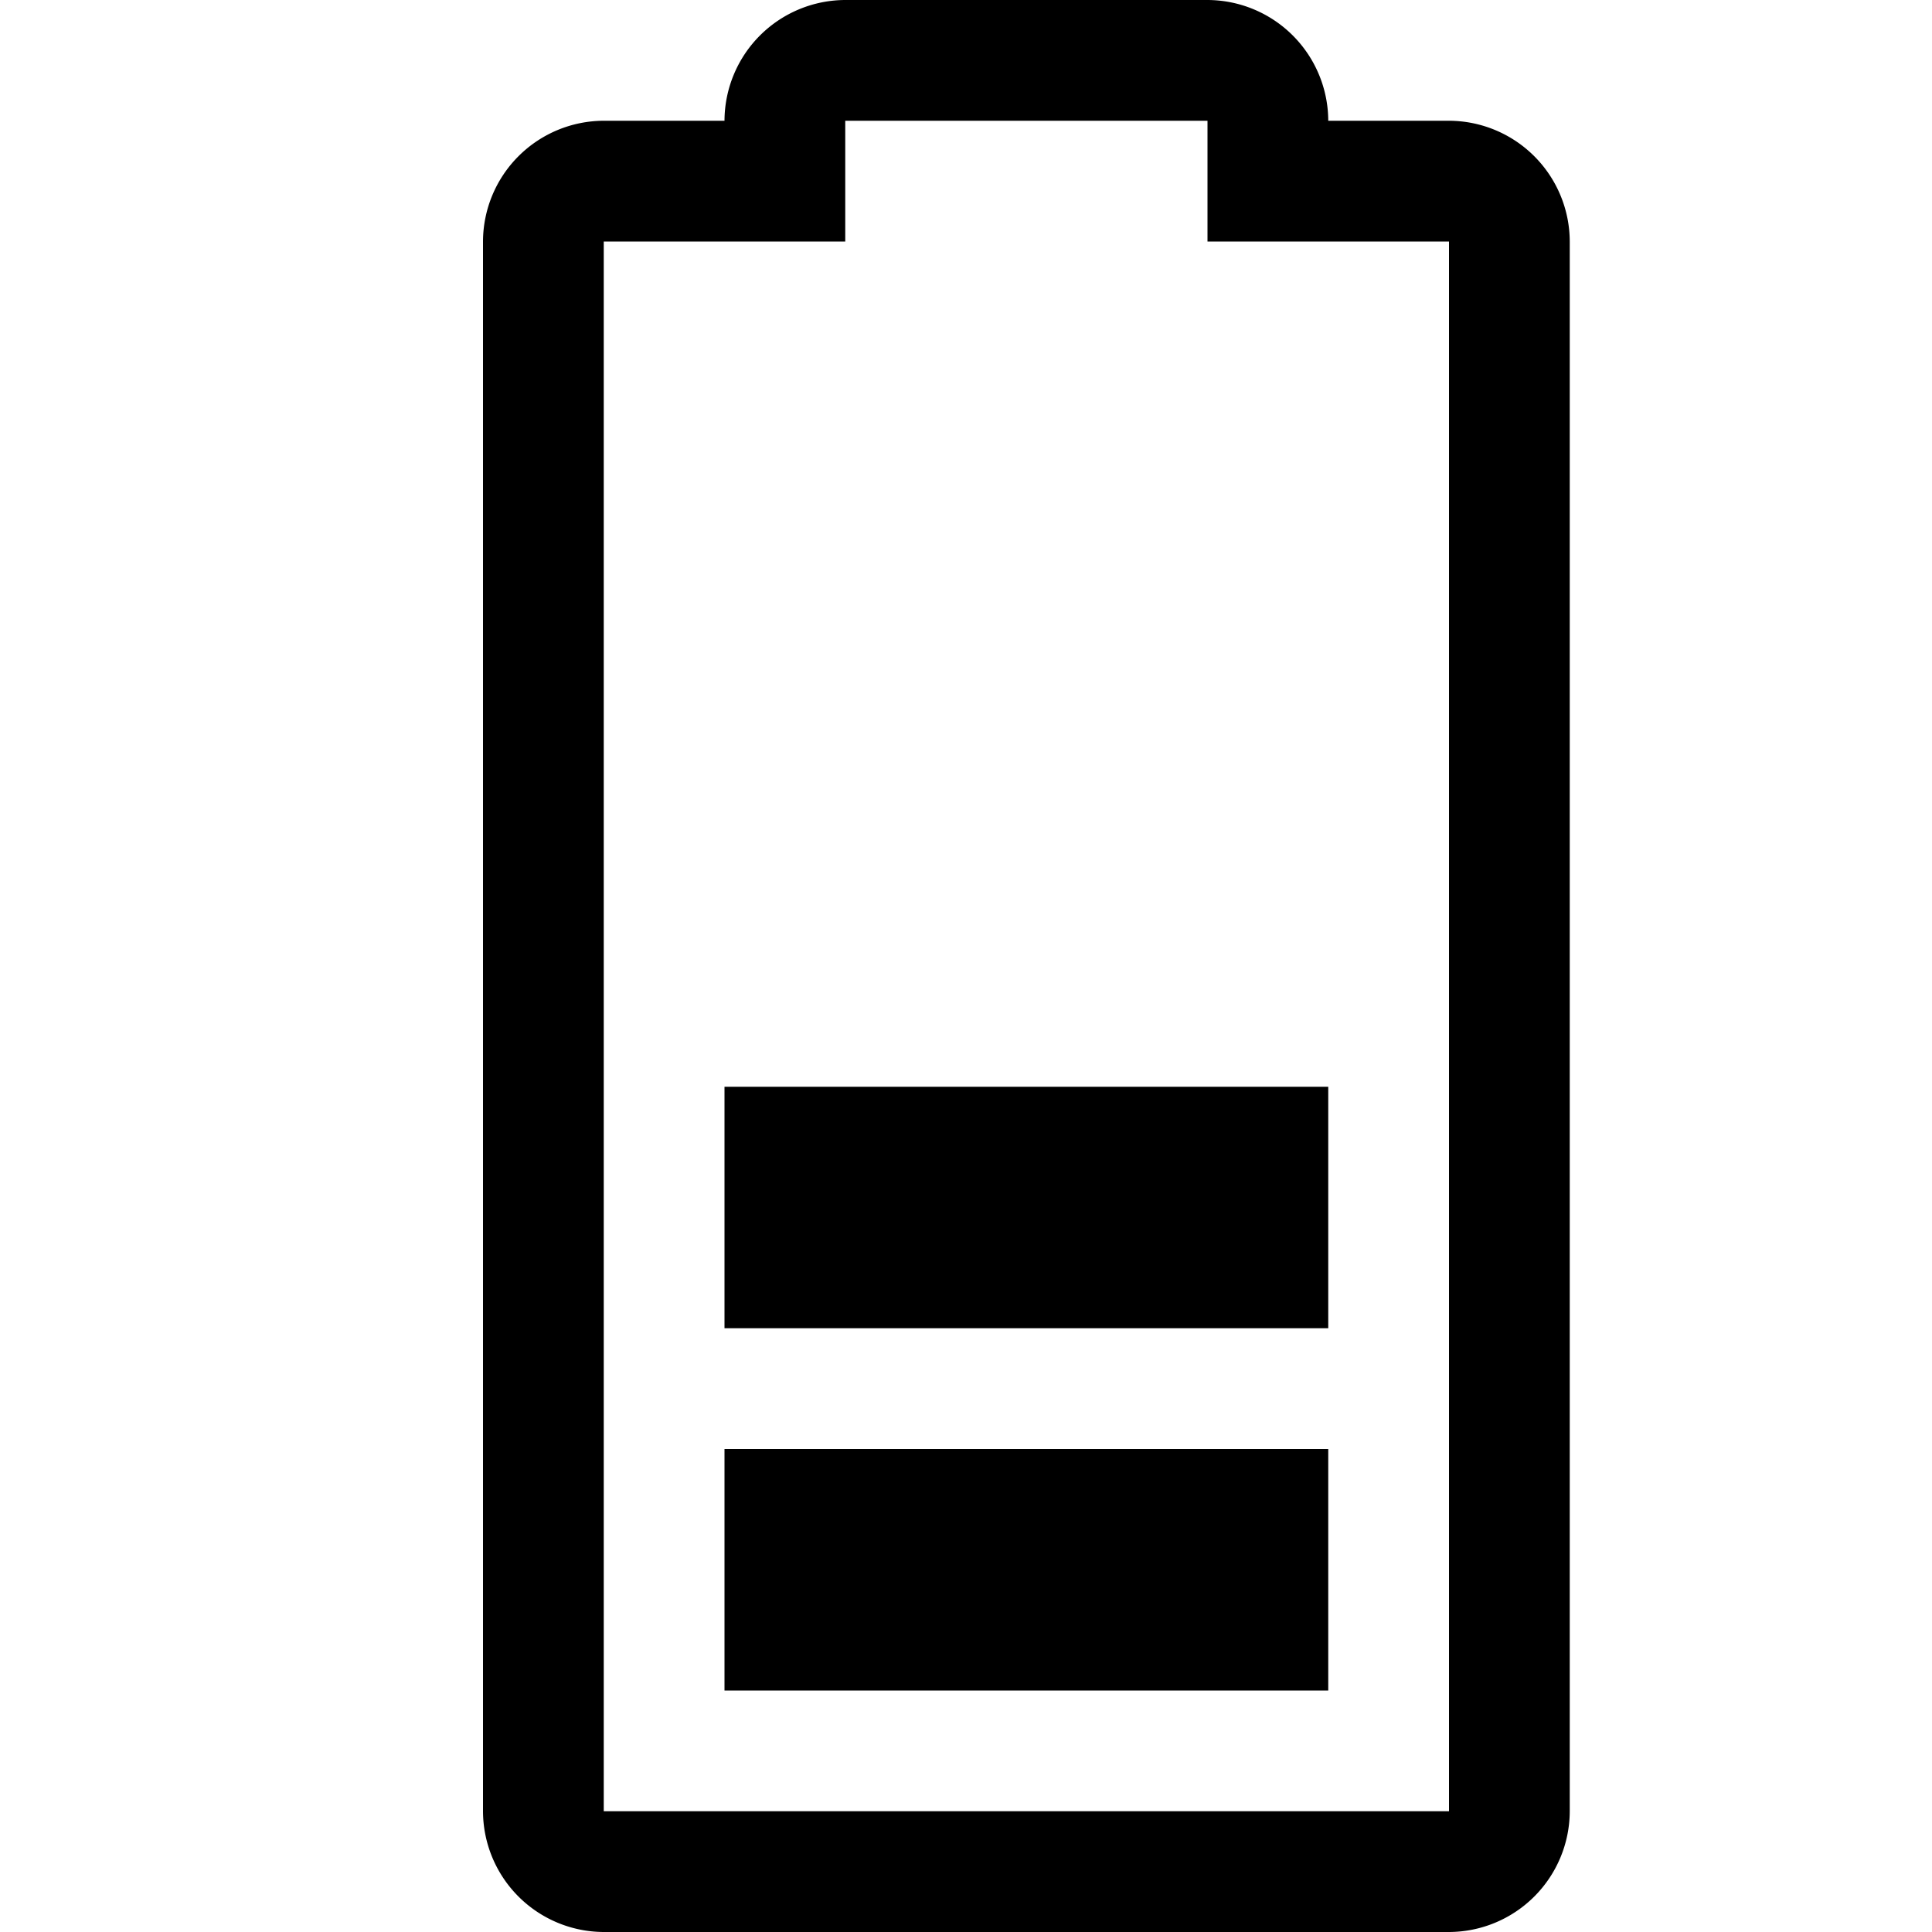 <svg xmlns="http://www.w3.org/2000/svg" viewBox="0 0 16 16"><path d="M12 16a1.003 1.003 0 0 0 1-1V2a1.003 1.003 0 0 0-1-1h-1a1.003 1.003 0 0 0-1-1H7a1.003 1.003 0 0 0-1 1H5a1.003 1.003 0 0 0-1 1v13a1.003 1.003 0 0 0 1 1zM5 2h2V1h3v1h2v13H5zm1 10h5v2H6zm0-3h5v2H6z"/><path fill="none" d="M0 0h16v16H0z"/></svg>